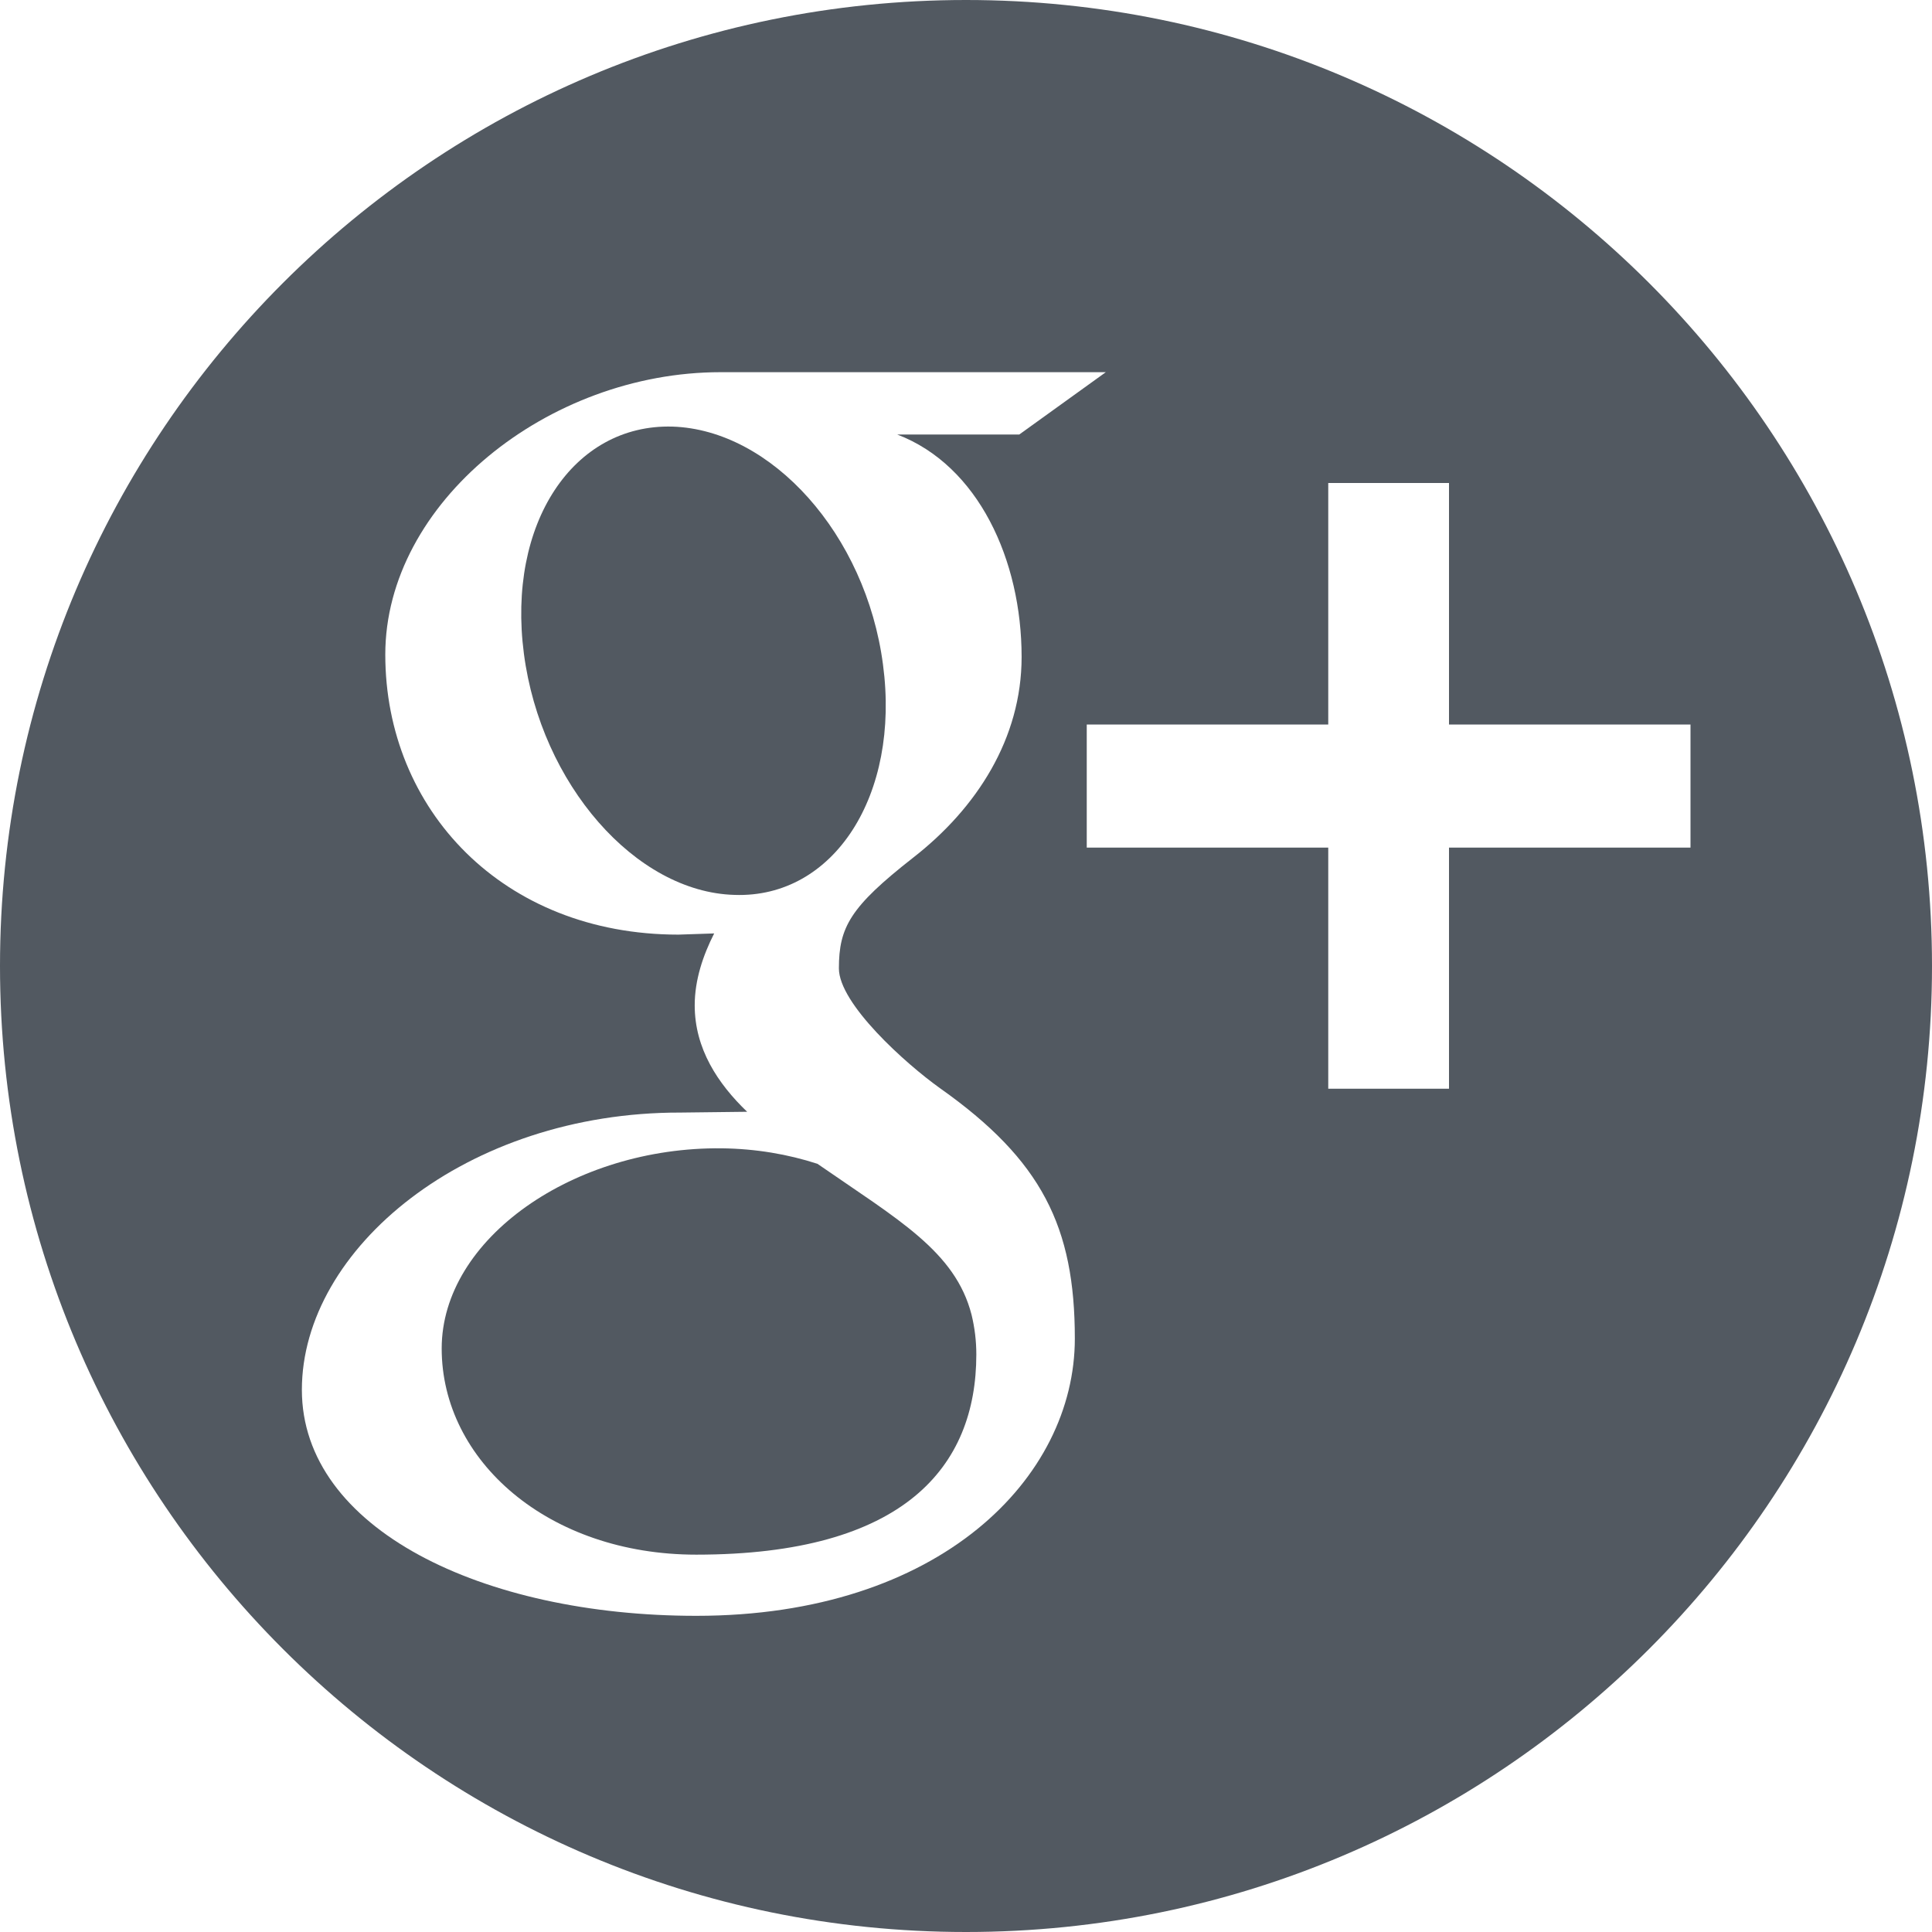 <?xml version="1.0" encoding="utf-8"?>
<!-- Generator: Adobe Illustrator 22.1.0, SVG Export Plug-In . SVG Version: 6.00 Build 0)  -->
<svg version="1.1" id="Capa_1" xmlns="http://www.w3.org/2000/svg" xmlns:xlink="http://www.w3.org/1999/xlink" x="0px" y="0px"
	 viewBox="0 0 486.4 486.4" style="enable-background:new 0 0 486.4 486.4;" xml:space="preserve">
<style type="text/css">
	.st0{fill:#525961;}
</style>
<g>
	<g>
		<g>
			<path class="st0" d="M243.2,0C108.9,0,0,108.9,0,243.2s108.9,243.2,243.2,243.2s243.2-108.9,243.2-243.2
				C486.4,108.9,377.5,0,243.2,0z M175.3,406.8c-53.8,0-99.3-21.9-99.3-56.9c0-35.5,41.4-69.9,95.3-69.8l16.8-0.2
				c-7.4-7.1-13.2-15.9-13.2-26.8c0-6.4,2.1-12.6,4.9-18.1l-9,0.3c-44.2,0-73.8-31.5-73.8-70.5c0-38.2,40.9-71.1,84.4-71.1h97
				l-21.8,15.7h-30.7c20.4,7.8,31.3,31.6,31.3,56c0,20.5-11.3,38.1-27.4,50.6c-15.7,12.3-18.6,17.4-18.6,27.8
				c0,8.9,16.8,24,25.5,30.2c25.6,18.1,33.9,34.9,33.9,63C270.6,372,236.7,406.8,175.3,406.8z M364.8,213.4v60.7h-30.4v-60.7h-60.8
				v-31h60.8v-60.8h30.4v60.8h60.8v31H364.8z"/>
			<path class="st0" d="M205.8,293c-7.4-2.4-15.5-3.8-24.1-3.9c-37.2-0.4-70.5,22.7-70.5,50.4c0,28.3,26.9,51.9,64.1,51.9
				c52.3,0,70.5-22.1,70.5-50.4c0-3.4-0.4-6.7-1.2-10C240.5,315,226,307,205.8,293z"/>
			<path class="st0" d="M222.3,167.3c-4.3-32.8-28.1-59.1-53-59.9c-25-0.7-41.7,24.4-37.4,57.2c4.3,32.8,28.1,60,53,60.7
				C209.9,226.2,226.7,200.2,222.3,167.3z"/>
		</g>
	</g>
</g>
</svg>
